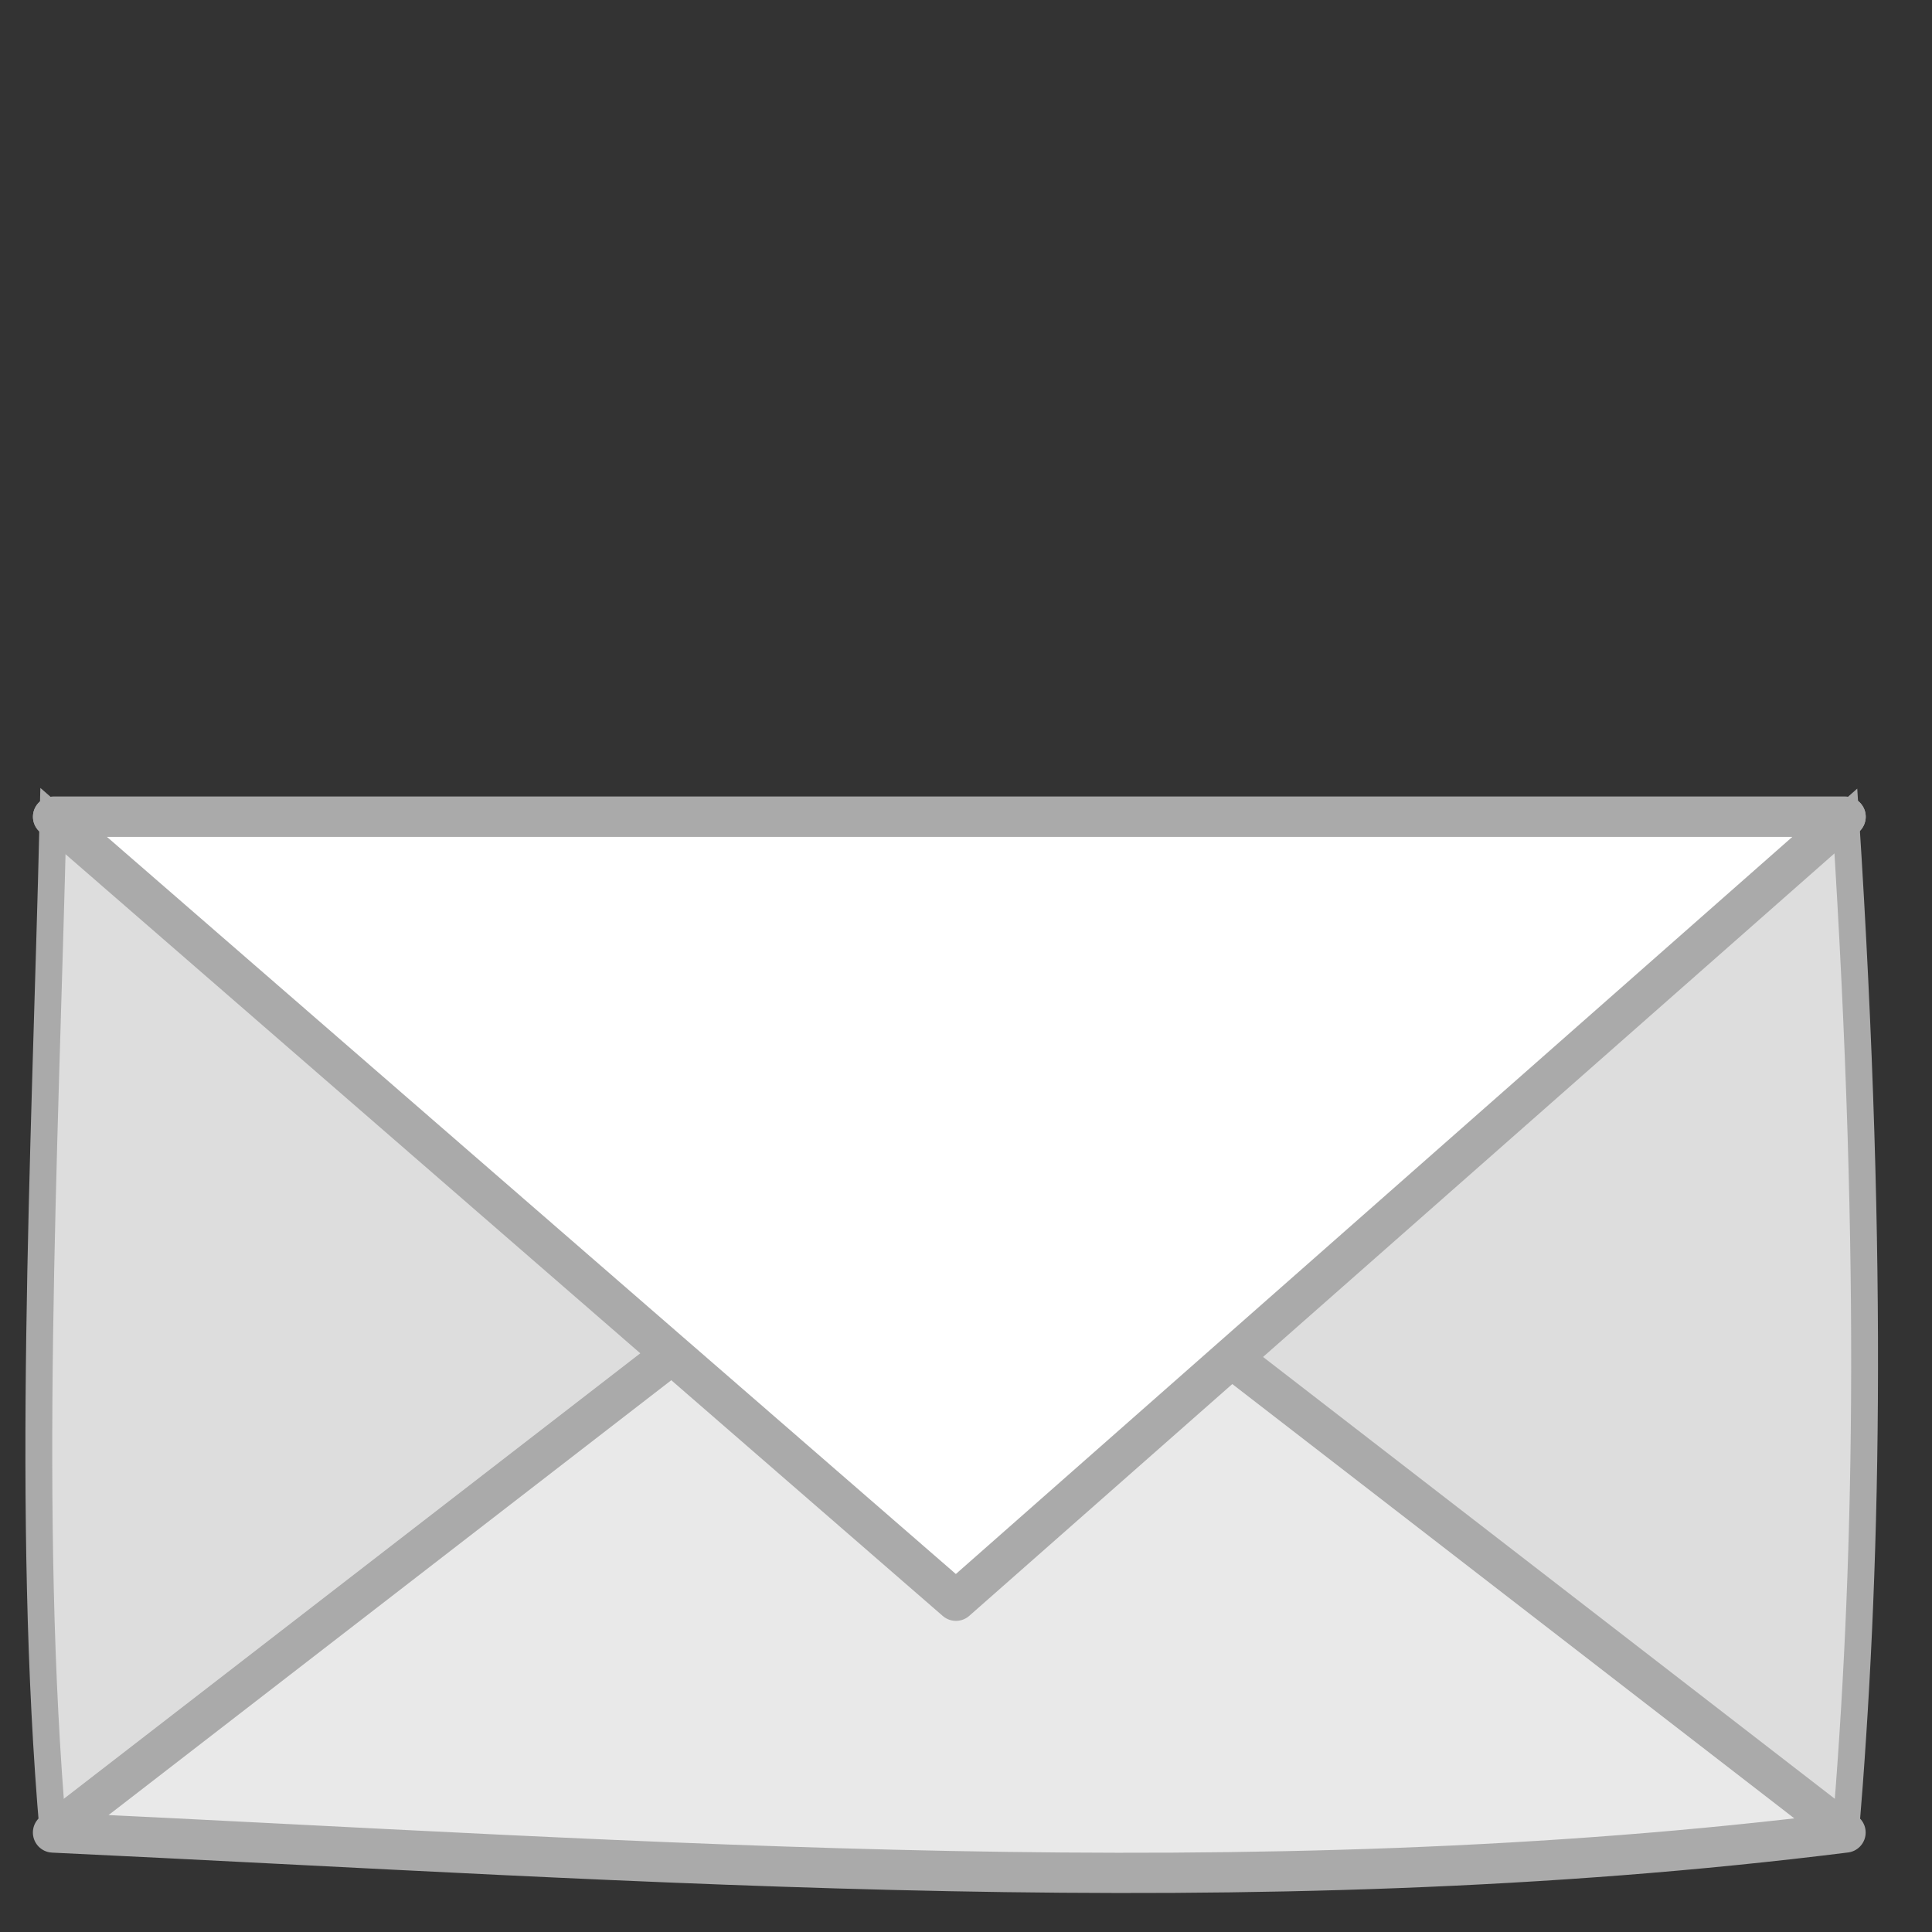 <?xml version="1.0" encoding="UTF-8"?>
<svg id="SVGRoot" width="288" height="288" version="1.1" viewBox="0 0 288 288" xmlns="http://www.w3.org/2000/svg">
 <rect x="0" y="0" width="288" height="288" fill="#333333" stroke="none"/>
 <g transform="translate(0,32)" stroke="#aaa">
  <path d="m7.912 89.751 134.59 116.87 132.62-116.87z" color="#000000" color-rendering="auto" dominant-baseline="auto" fill="#aaa" fill-rule="evenodd" image-rendering="auto" shape-rendering="auto" solid-color="#000000" stroke-linecap="round" stroke-linejoin="round" stroke-width="6" style="font-feature-settings:normal;font-variant-alternates:normal;font-variant-caps:normal;font-variant-ligatures:normal;font-variant-numeric:normal;font-variant-position:normal;isolation:auto;mix-blend-mode:normal;shape-padding:0;text-decoration-color:#000000;text-decoration-line:none;text-decoration-style:solid;text-indent:0;text-orientation:mixed;text-transform:none;white-space:normal"/>
  <path d="m7.912 89.751 134.59 116.87 132.62-116.87c4.361 67.918 3.139 113.5 0 151.42h-267.21c-4.073-47.078-1.256-99.898 0-151.42z" fill="#ddd" stroke-width="4"/>
  <path d="m7.912 241.17 133.6-103.24 133.6 103.24c-89.069 11.142-178.14 4.185-267.21 0z" color="#000000" color-rendering="auto" dominant-baseline="auto" fill="#e9e9e9" fill-rule="evenodd" image-rendering="auto" shape-rendering="auto" solid-color="#000000" stroke-linecap="round" stroke-linejoin="round" stroke-width="6" style="font-feature-settings:normal;font-variant-alternates:normal;font-variant-caps:normal;font-variant-ligatures:normal;font-variant-numeric:normal;font-variant-position:normal;isolation:auto;mix-blend-mode:normal;shape-padding:0;text-decoration-color:#000000;text-decoration-line:none;text-decoration-style:solid;text-indent:0;text-orientation:mixed;text-transform:none;white-space:normal"/>
  <path d="m7.912 89.751 134.59 116.87 132.62-116.87z" color="#000000" color-rendering="auto" dominant-baseline="auto" fill="#fff" fill-rule="evenodd" image-rendering="auto" shape-rendering="auto" solid-color="#000000" stroke-linecap="round" stroke-linejoin="round" stroke-width="6" style="font-feature-settings:normal;font-variant-alternates:normal;font-variant-caps:normal;font-variant-ligatures:normal;font-variant-numeric:normal;font-variant-position:normal;isolation:auto;mix-blend-mode:normal;shape-padding:0;text-decoration-color:#000000;text-decoration-line:none;text-decoration-style:solid;text-indent:0;text-orientation:mixed;text-transform:none;white-space:normal"/>
 </g>
</svg>
